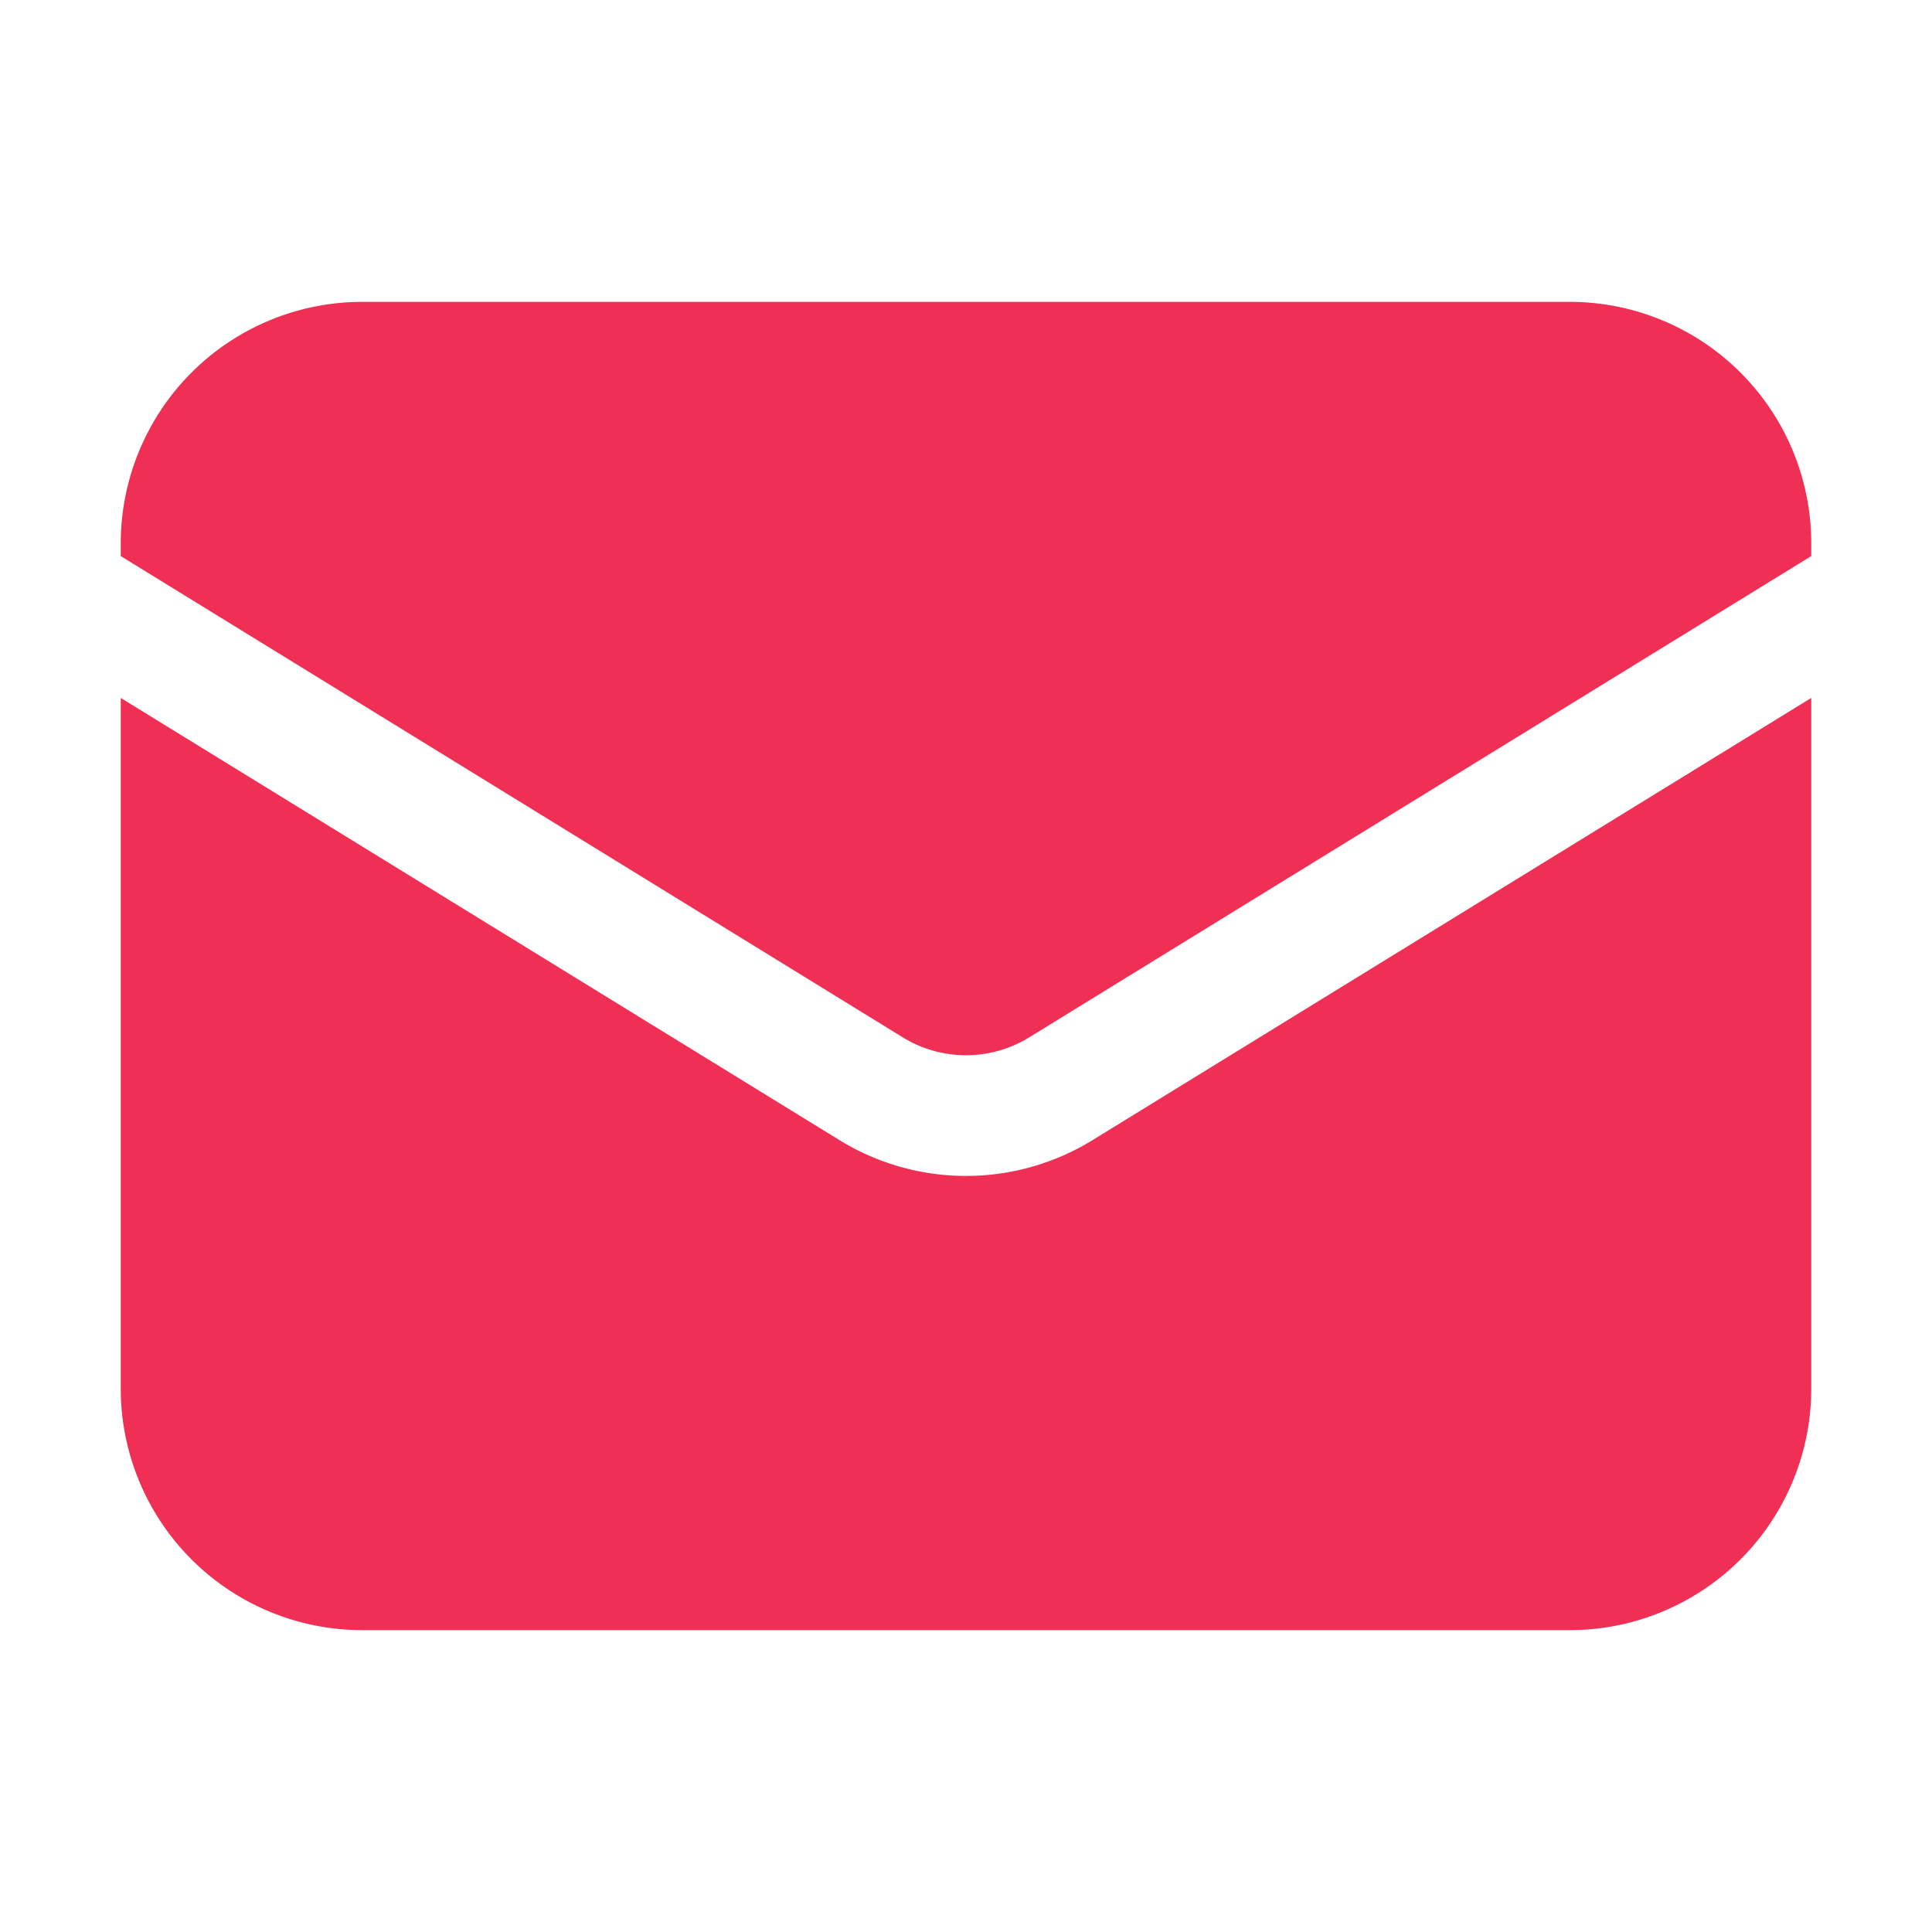                 <svg
                  xmlns="http://www.w3.org/2000/svg"
                  viewBox="0 0 24 24"
                  fill="#ef3054"
                  class="w-6 h-6"
                >
                  <path
                    d="M1.5 8.67v8.58a3 3 0 003 3h15a3 3 0 003-3V8.67l-8.928 5.493a3 3 0 01-3.144 0L1.5 8.67z"
                  />
                  <path
                    d="M22.5 6.908V6.75a3 3 0 00-3-3h-15a3 3 0 00-3 3v.158l9.714 5.978a1.5 1.5 0 001.572 0L22.5 6.908z"
                  />
                </svg>